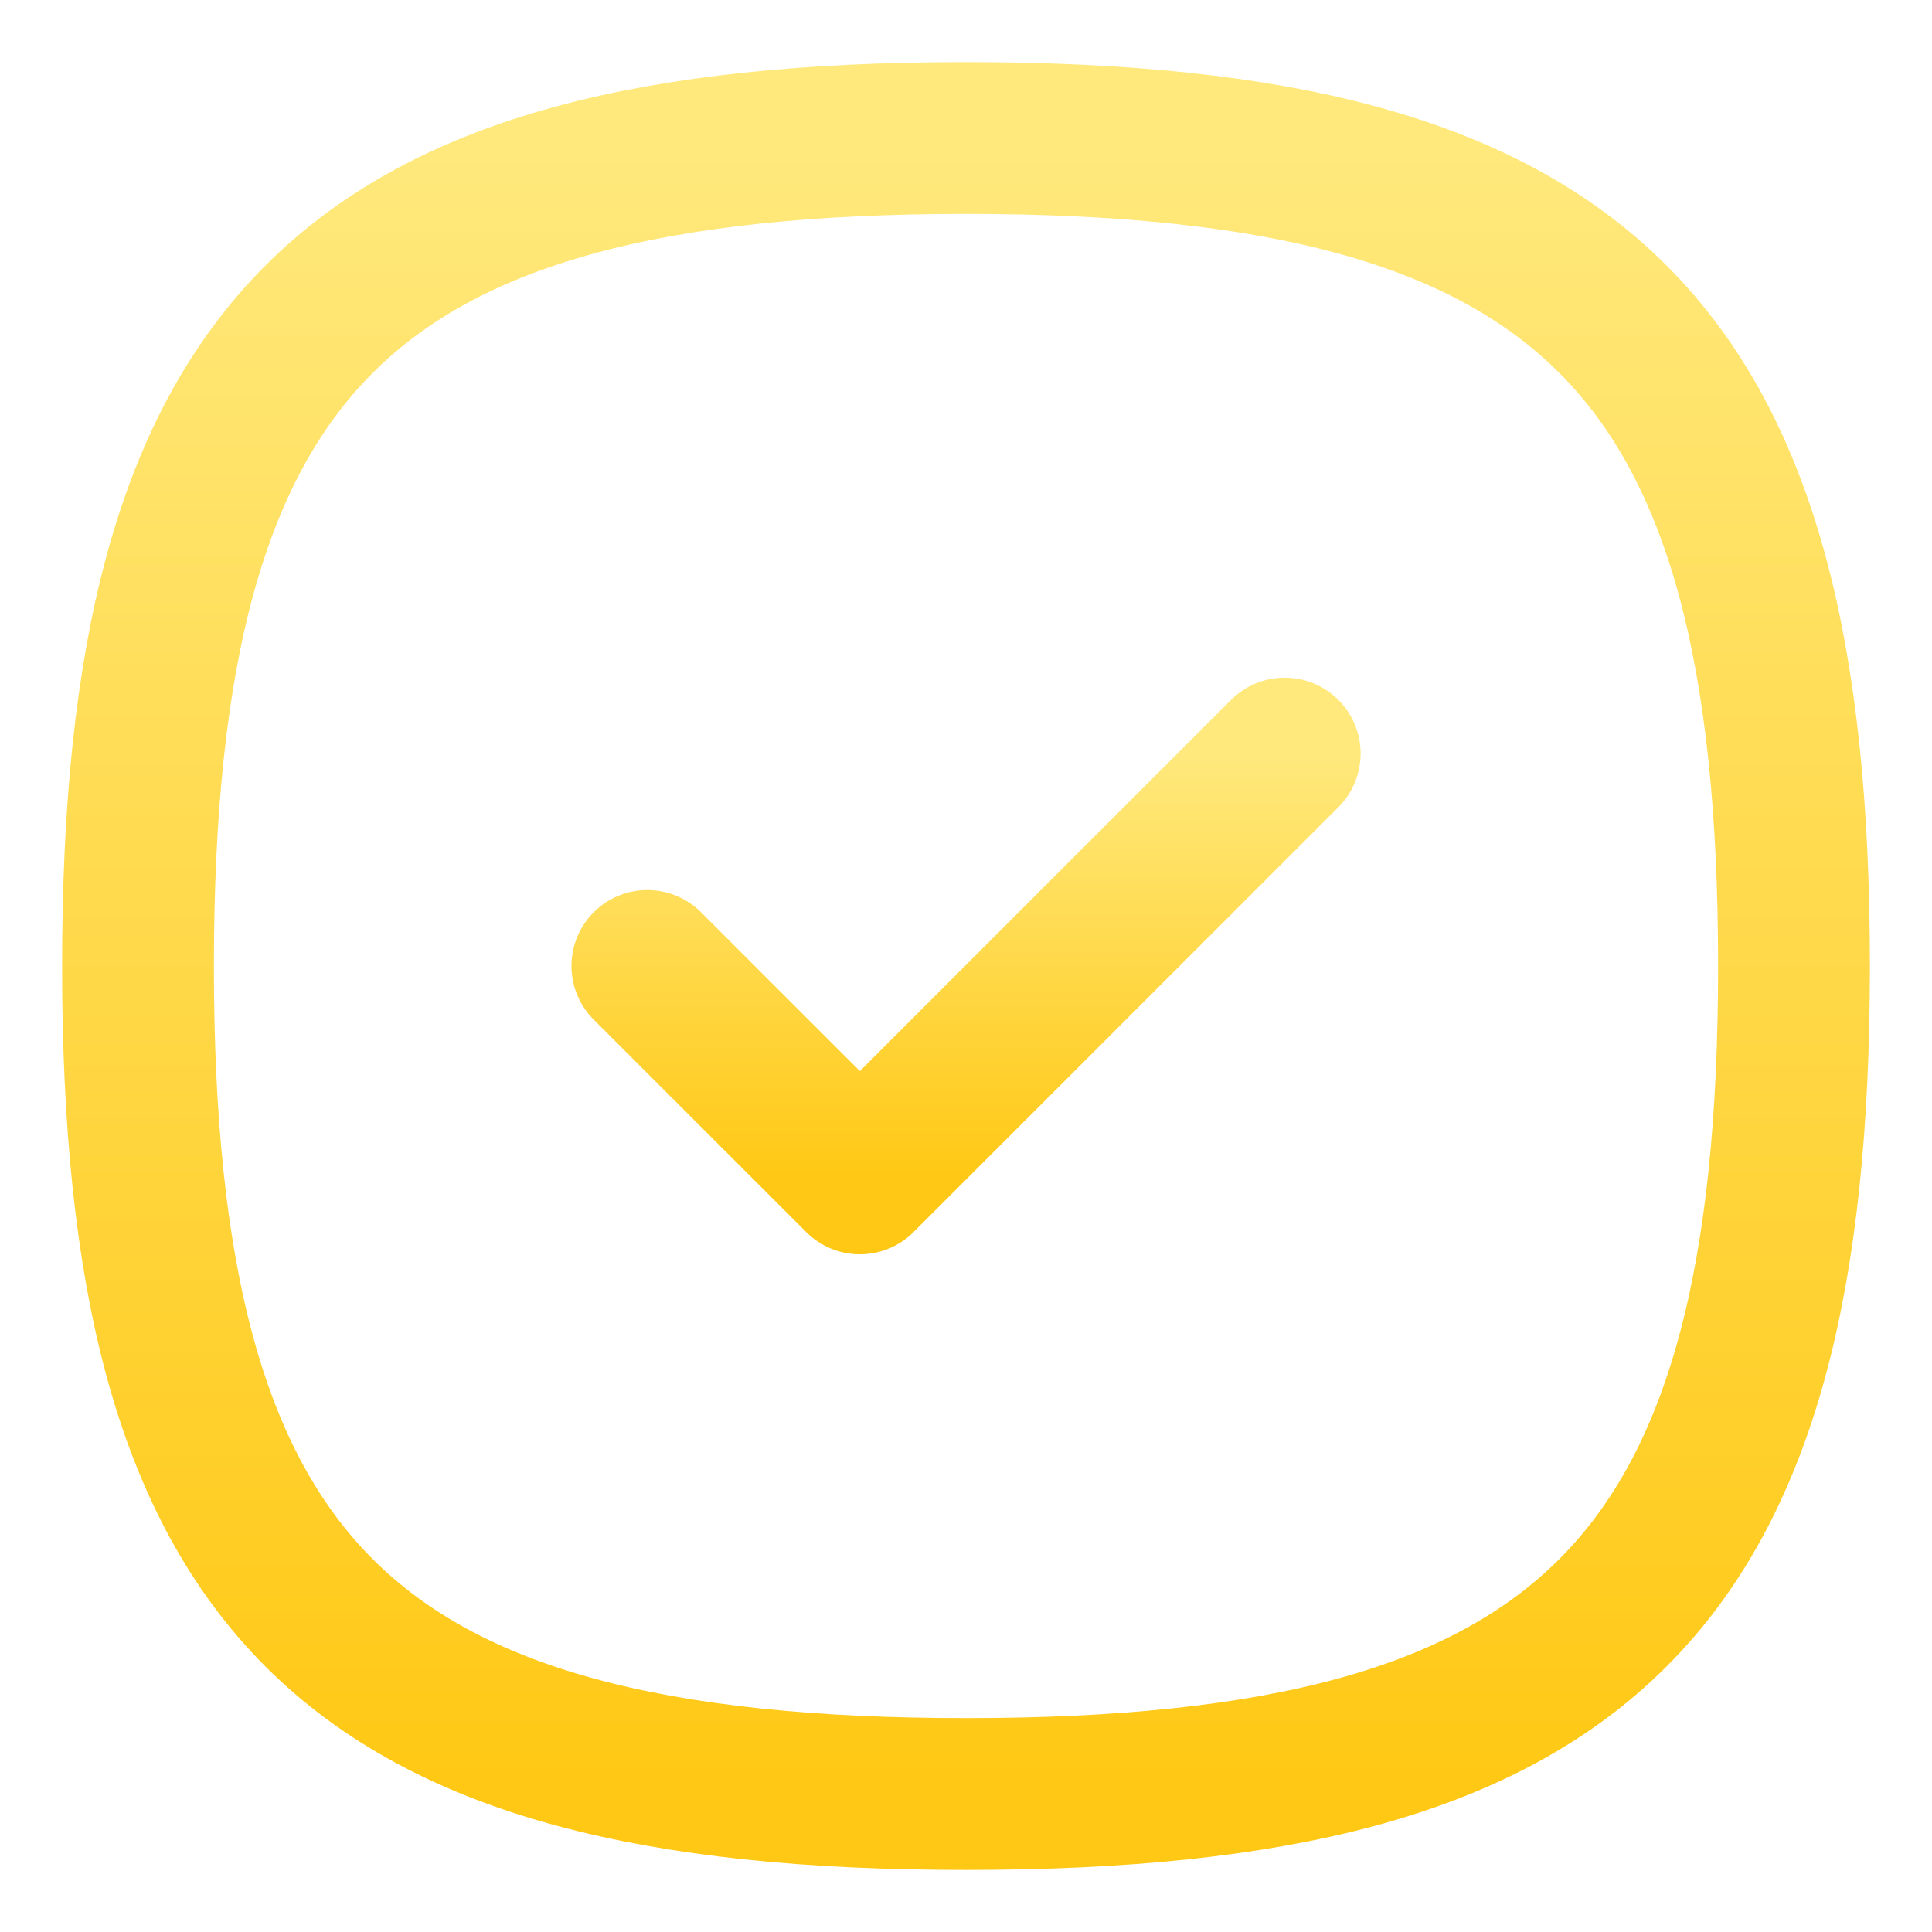 <svg width="28" height="28" viewBox="0 0 28 28" fill="none" xmlns="http://www.w3.org/2000/svg">
<path d="M9.382 13.999L12.462 17.078L18.619 10.921" stroke="url(#paint0_linear_1_401)" stroke-width="2.2" stroke-linecap="round" stroke-linejoin="round"/>
<path fill-rule="evenodd" clip-rule="evenodd" d="M2 14C2 22.999 5.001 26 14 26C22.999 26 26 22.999 26 14C26 5.001 22.999 2 14 2C5.001 2 2 5.001 2 14Z" stroke="url(#paint1_linear_1_401)" stroke-width="2.2" stroke-linecap="round" stroke-linejoin="round"/>
<defs>
<linearGradient id="paint0_linear_1_401" x1="14.001" y1="10.921" x2="14.001" y2="17.078" gradientUnits="userSpaceOnUse">
<stop stop-color="#FFE97D"/>
<stop offset="1" stop-color="#FFC814"/>
</linearGradient>
<linearGradient id="paint1_linear_1_401" x1="14" y1="2" x2="14" y2="26" gradientUnits="userSpaceOnUse">
<stop stop-color="#FFE97D"/>
<stop offset="1" stop-color="#FFC814"/>
</linearGradient>
</defs>
</svg>
